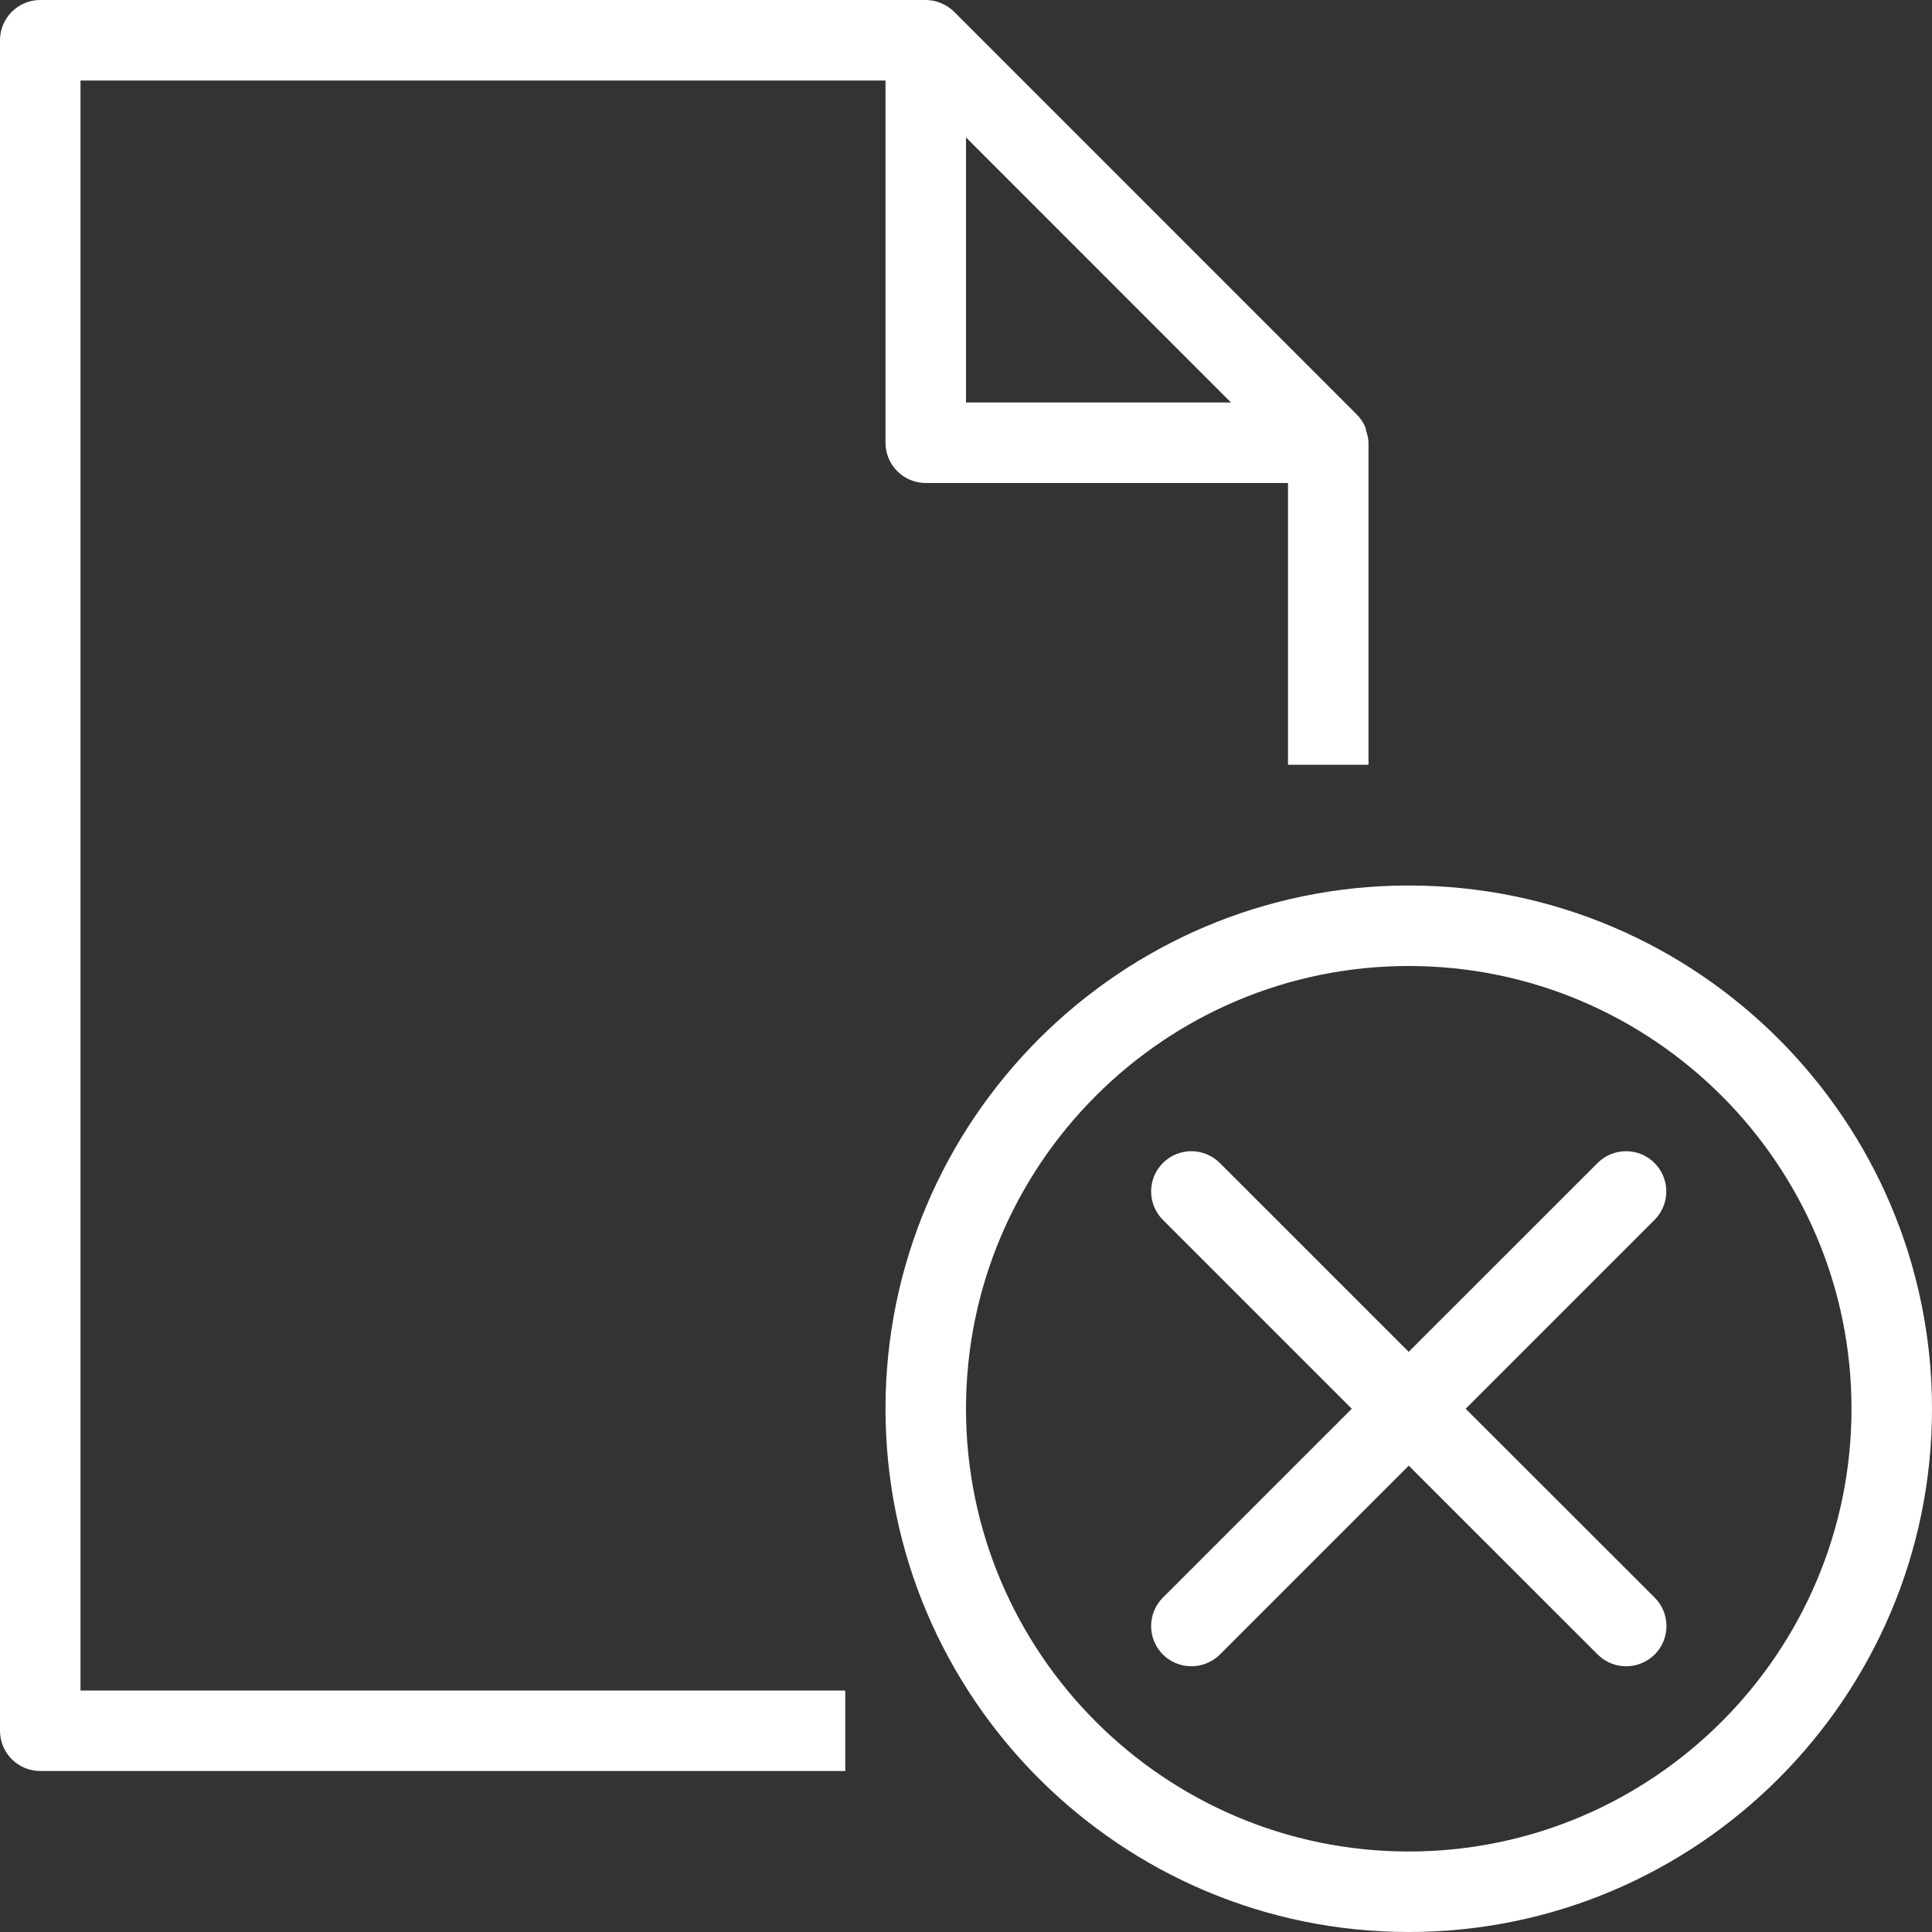 <svg width="24" height="24" viewBox="0 0 24 24" fill="none" xmlns="http://www.w3.org/2000/svg">
    <rect x="0" y="0" width="24" height="24" fill="#333333" stroke="none"/>
    <path fill-rule="evenodd" clip-rule="evenodd" d="M11 1H1V21H10.5V22H0.5C0.224 22 0 21.776 0 21.5V0.5C0 0.224 0.224 0 0.5 0H11.5C11.567 0 11.632 0.014 11.692 0.04C11.753 0.065 11.808 0.102 11.854 0.148L16.847 5.142C16.896 5.19 16.936 5.247 16.962 5.311C16.965 5.318 16.966 5.325 16.967 5.332C16.967 5.338 16.968 5.344 16.97 5.35L16.97 5.35C16.985 5.398 17 5.446 17 5.5V5.501V5.502V9.5H16V6H11.5C11.224 6 11 5.776 11 5.5V1ZM15.292 5L12 1.707V5H15.292ZM11 17.5C11 13.916 13.916 11 17.5 11C21.084 11 24 13.916 24 17.5C24 21.084 21.084 24 17.5 24C13.916 24 11 21.084 11 17.5ZM12 17.5C12 20.532 14.467 23 17.5 23C20.533 23 23 20.532 23 17.5C23 14.468 20.533 12 17.5 12C14.467 12 12 14.468 12 17.5ZM19.846 14.447C20.041 14.252 20.358 14.252 20.553 14.447C20.748 14.643 20.748 14.959 20.553 15.154L18.207 17.5L20.555 19.846C20.75 20.041 20.75 20.358 20.555 20.553C20.457 20.65 20.329 20.699 20.201 20.699C20.073 20.699 19.945 20.651 19.847 20.553L17.5 18.207L15.154 20.553C15.056 20.65 14.928 20.699 14.8 20.699C14.672 20.699 14.544 20.651 14.446 20.553C14.251 20.358 14.251 20.041 14.446 19.846L16.792 17.5L14.446 15.154C14.251 14.959 14.251 14.642 14.446 14.447C14.641 14.252 14.958 14.252 15.153 14.447L17.499 16.793L19.846 14.447Z" fill="#fff" />
</svg>
